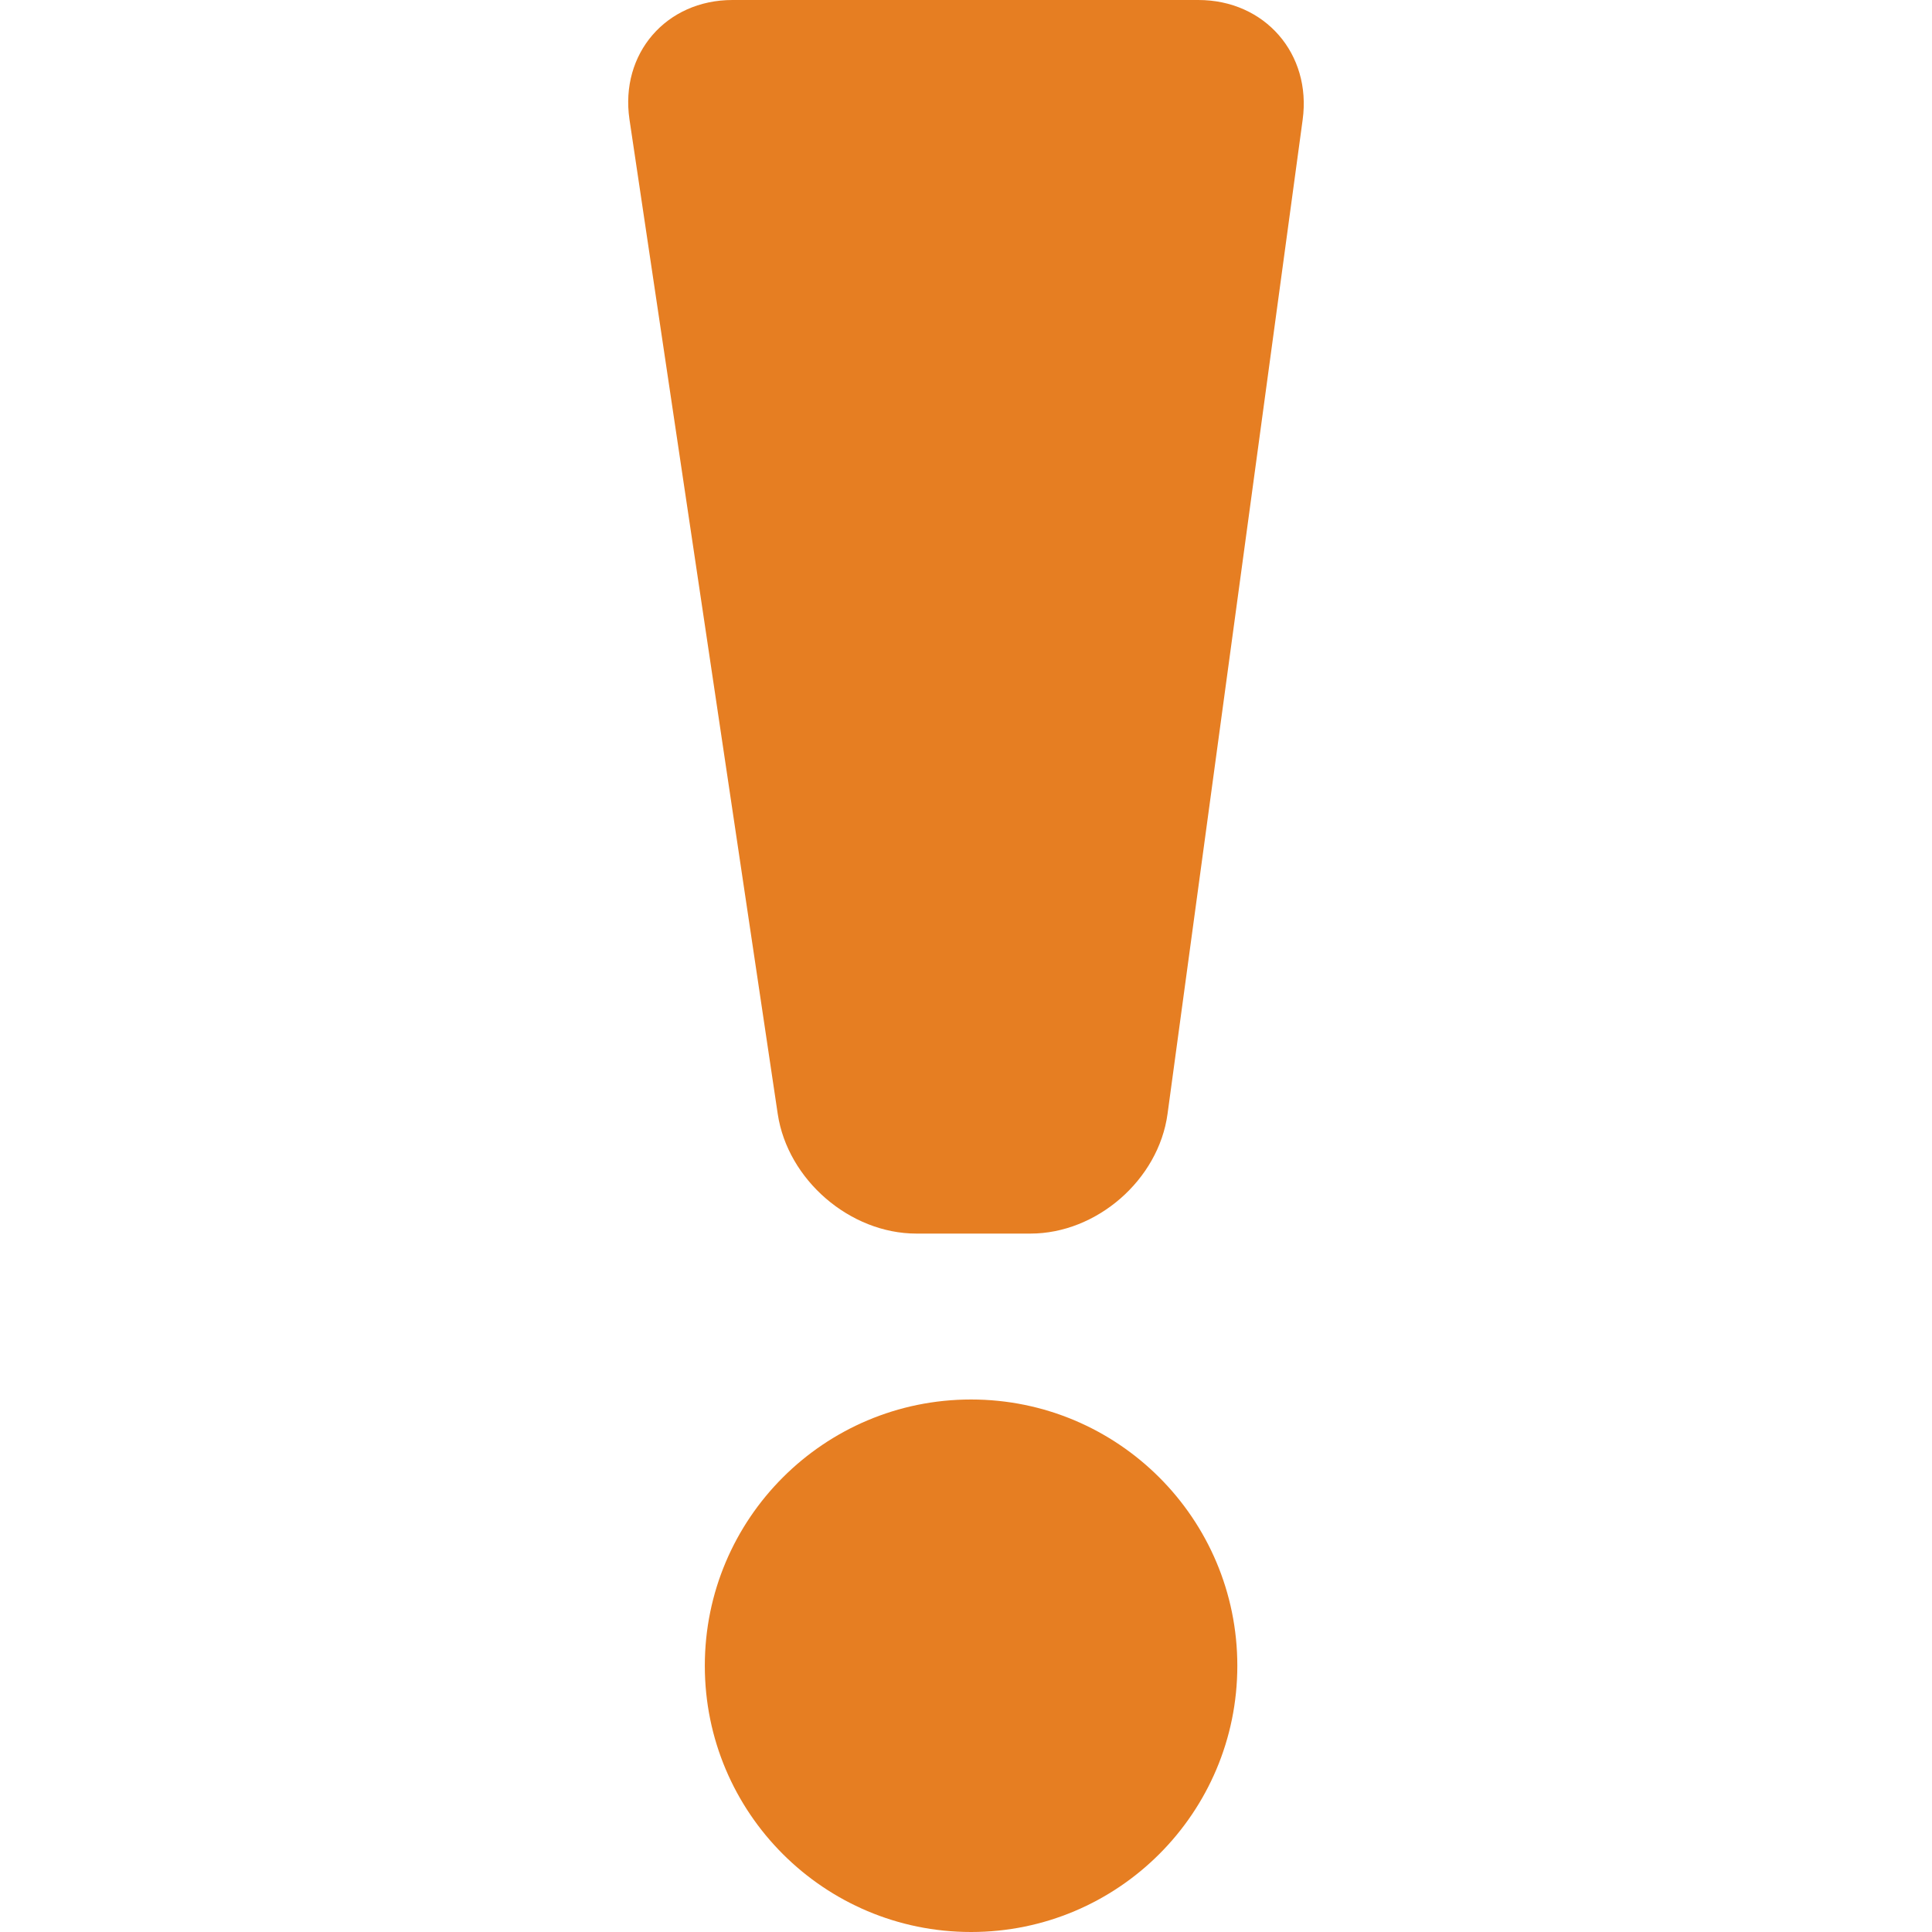 <?xml version="1.0" encoding="utf-8"?>
<!-- Generator: Adobe Illustrator 16.0.0, SVG Export Plug-In . SVG Version: 6.00 Build 0)  -->
<!DOCTYPE svg PUBLIC "-//W3C//DTD SVG 1.1//EN" "http://www.w3.org/Graphics/SVG/1.1/DTD/svg11.dtd">
<svg version="1.1" id="Layer_1" xmlns="http://www.w3.org/2000/svg" xmlns:xlink="http://www.w3.org/1999/xlink" x="0px" y="0px"
	 width="16px" height="16px" viewBox="0 0 16 16" enable-background="new 0 0 16 16" xml:space="preserve">
<rect fill="none" width="16" height="16"/>
<g display="none">
	<path display="inline" fill="#E67E22" d="M15.643,5.539H15.07c-0.379-0.002-0.689-0.311-0.689-0.689l-0.004-0.578
		c0-0.379-0.311-0.689-0.689-0.689l-0.578-0.003c-0.379,0-0.688-0.311-0.689-0.689l-0.002-0.577
		c-0.002-0.379-0.311-0.689-0.691-0.689L11.152,1.62c-0.379,0-0.688-0.311-0.689-0.689l-0.002-0.575
		c0-0.379-0.221-0.469-0.486-0.201l-9.82,9.819c-0.268,0.268-0.178,0.488,0.201,0.488l0.574,0.003c0.379,0,0.689,0.31,0.689,0.689
		l0.004,0.574c0,0.38,0.311,0.689,0.689,0.689l0.576,0.003c0.379,0,0.689,0.311,0.691,0.689v0.578
		c0.002,0.379,0.312,0.689,0.691,0.689l0.576,0.003c0.379,0,0.688,0.31,0.689,0.688l0.002,0.575c0,0.38,0.221,0.47,0.488,0.202
		l9.818-9.821C16.113,5.757,16.023,5.539,15.643,5.539z M12.924,7.001l-5.922,5.922c-0.268,0.268-0.705,0.268-0.973,0L3.076,9.973
		C2.809,9.705,2.809,9.268,3.076,9L9,3.078c0.266-0.268,0.705-0.268,0.973,0l2.951,2.951C13.191,6.296,13.191,6.734,12.924,7.001z"
		/>
	<path display="inline" fill="#E67E22" d="M9.973,5.023C9.705,4.755,9.266,4.755,9,5.023L5.023,8.998
		c-0.268,0.267-0.268,0.706,0,0.973l1.004,1.005c0.266,0.268,0.705,0.268,0.973,0L10.977,7c0.268-0.268,0.268-0.707,0-0.975
		L9.973,5.023z"/>
</g>
<g>
	<path fill="#E67E22" d="M7.589,10.216h0.945c0.549,0,1.061-0.446,1.135-0.991l1.119-8.233C10.863,0.446,10.475,0,9.924,0H6.066
		C5.516,0,5.133,0.445,5.213,0.989l1.228,8.237C6.523,9.771,7.039,10.216,7.589,10.216z"/>
	<circle fill="#E67E22" cx="8.042" cy="13.795" r="2.205"/>
</g>
</svg>
